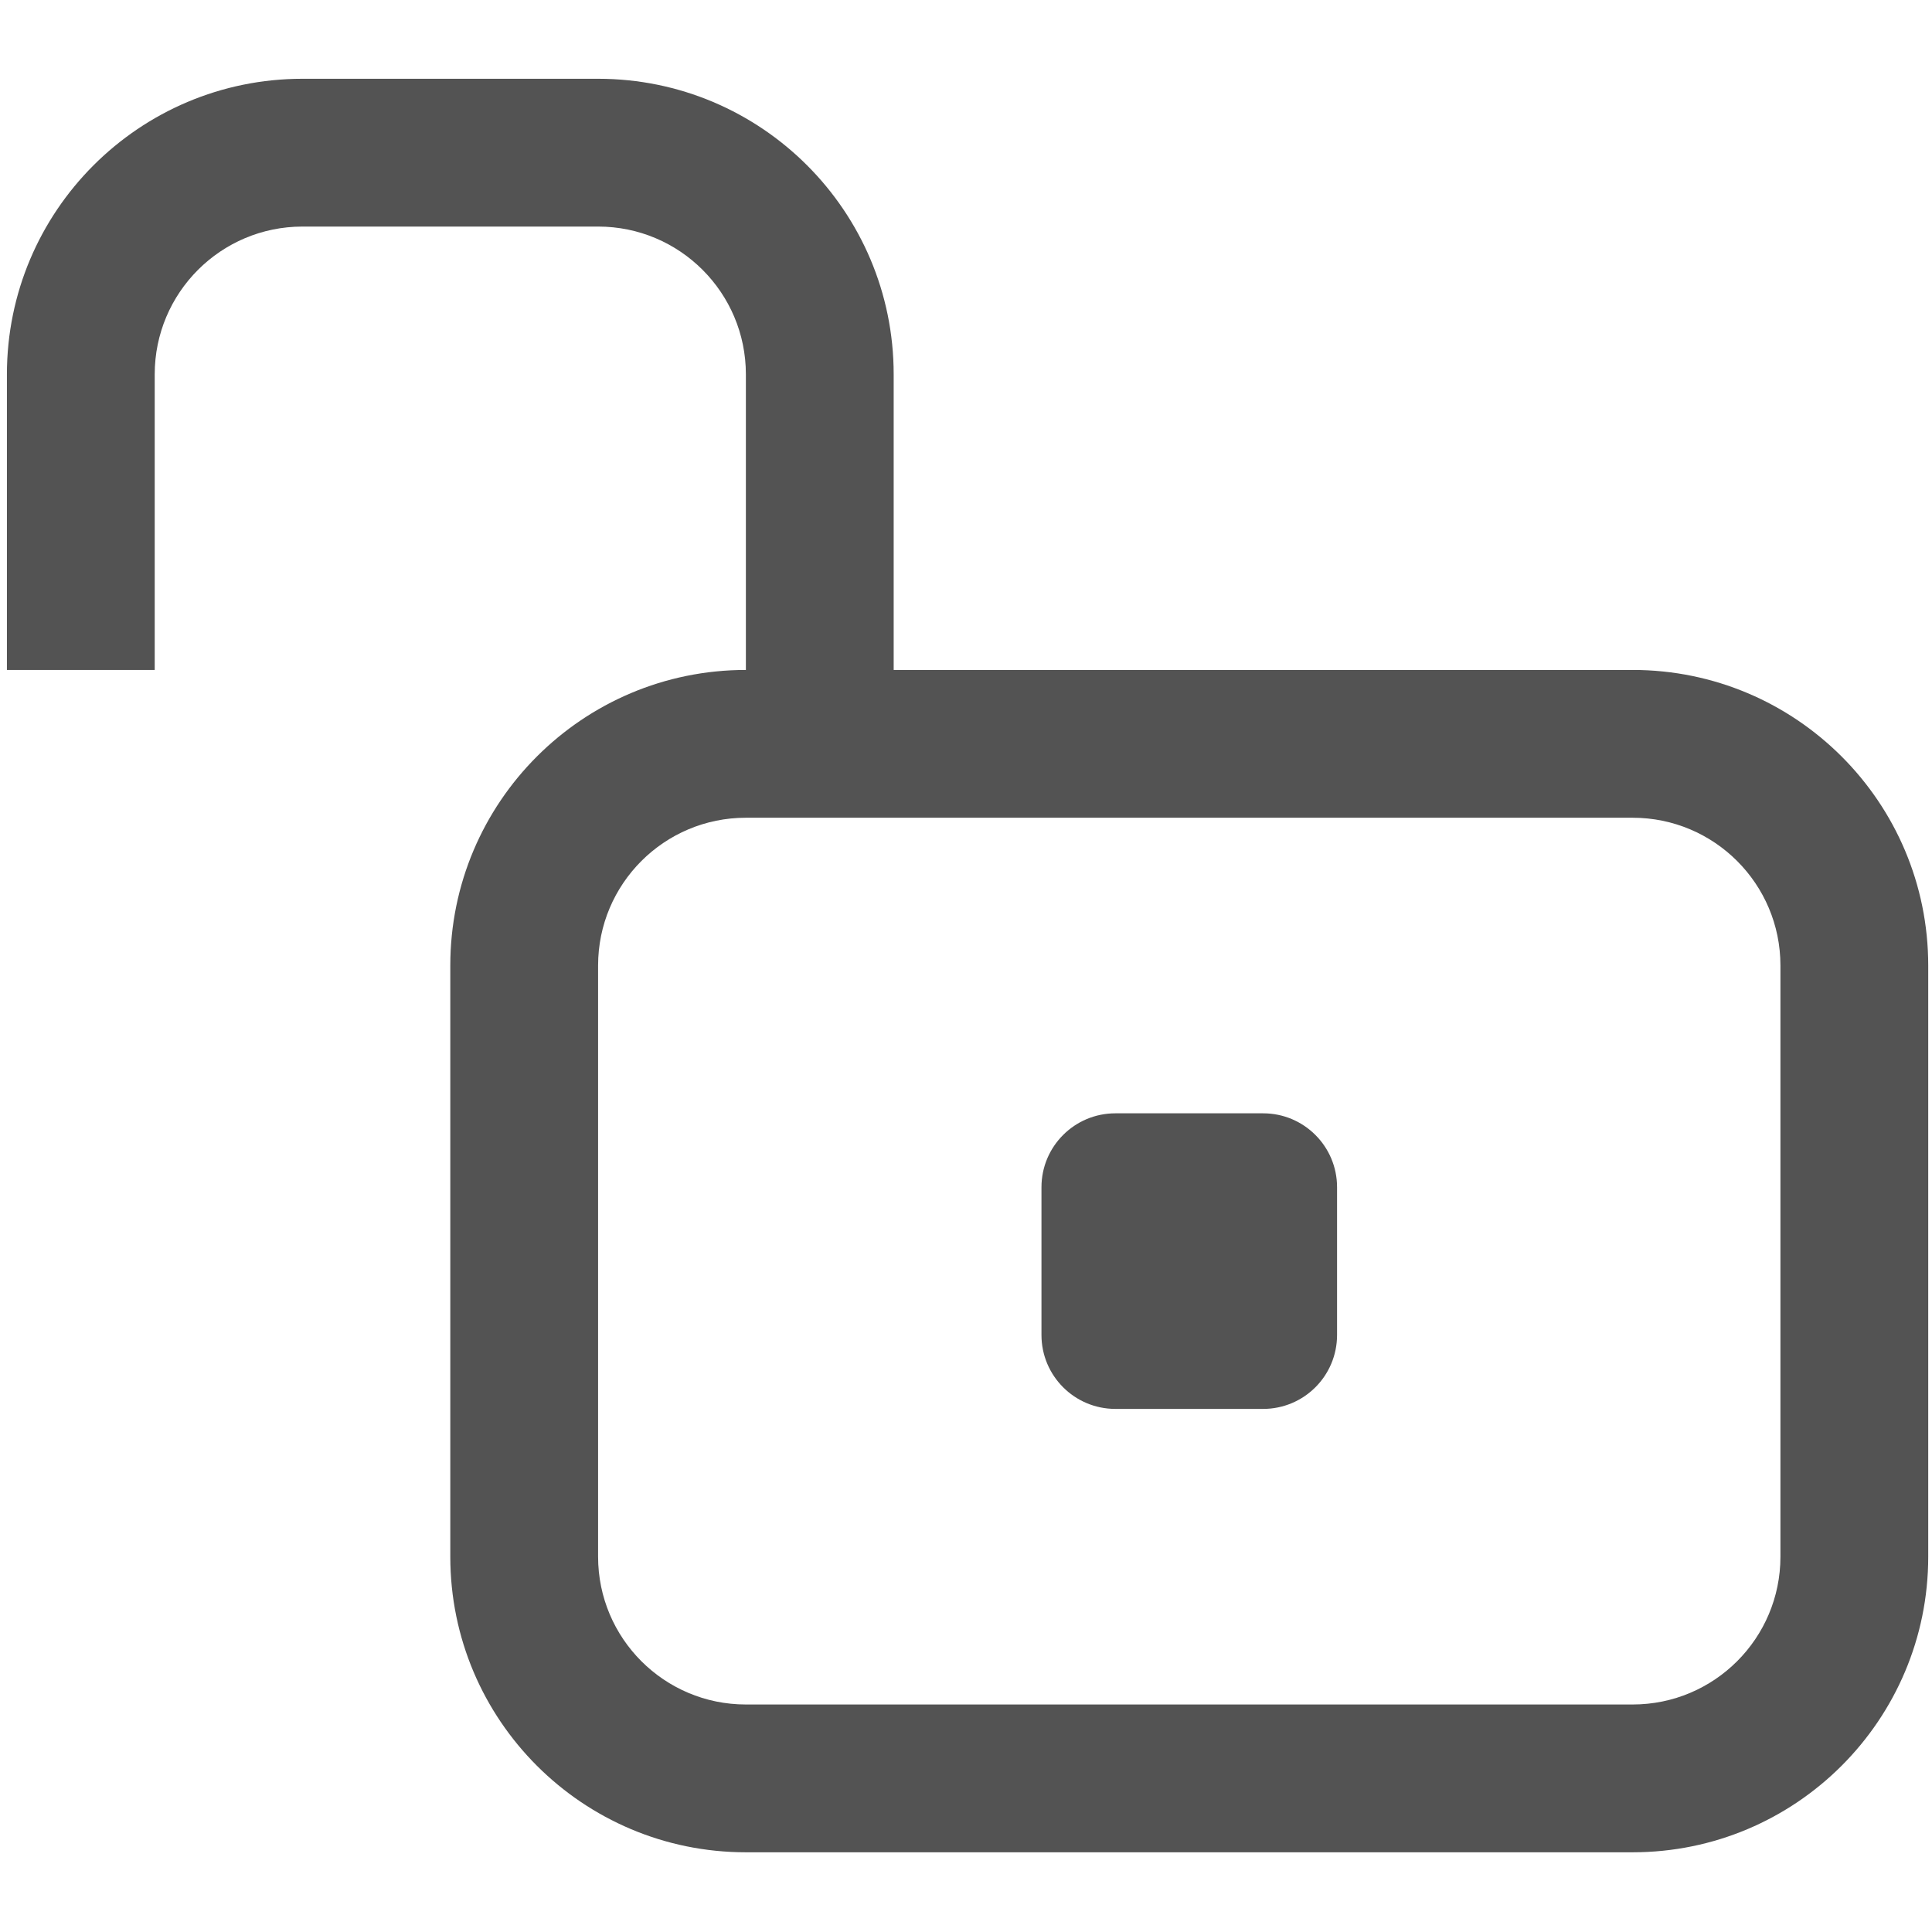 <?xml version="1.0" encoding="utf-8"?>
<!-- Generator: Adobe Illustrator 17.0.0, SVG Export Plug-In . SVG Version: 6.00 Build 0)  -->
<!DOCTYPE svg PUBLIC "-//W3C//DTD SVG 1.1//EN" "http://www.w3.org/Graphics/SVG/1.1/DTD/svg11.dtd">
<svg version="1.1" id="图形" xmlns="http://www.w3.org/2000/svg" xmlns:xlink="http://www.w3.org/1999/xlink" x="0px" y="0px"
	 width="1024px" height="1024px" viewBox="0 0 1024 1024" enable-background="new 0 0 1024 1024" xml:space="preserve">
<g>
	<g>
		<path fill-rule="evenodd" clip-rule="evenodd" fill="#535353" d="M669.5,590.083h-78.333c-21.628,0-39.167,17.539-39.167,39.167
			v78.333c0,21.628,17.539,39.167,39.167,39.167H669.5c21.628,0,39.167-17.539,39.167-39.167V629.25
			C708.667,607.622,691.128,590.083,669.5,590.083z M865.333,355.083H473.667V198.417c0-86.527-70.14-156.667-156.667-156.667
			H160.333c-86.527,0-156.667,70.14-156.667,156.667v156.667H82V198.417c0-43.263,35.07-78.333,78.333-78.333H317
			c43.263,0,78.333,35.07,78.333,78.333v156.667c-86.527,0-156.667,70.14-156.667,156.667v313.333
			c0,86.527,70.14,156.667,156.667,156.667h470c86.527,0,156.667-70.14,156.667-156.667V511.75
			C1022,425.223,951.86,355.083,865.333,355.083z M943.667,825.083c0,43.263-35.07,78.333-78.333,78.333h-470
			c-43.263,0-78.333-35.07-78.333-78.333V511.75c0-43.263,35.07-78.333,78.333-78.333h470c43.263,0,78.333,35.07,78.333,78.333
			V825.083z"/>
	</g>
</g>
</svg>
